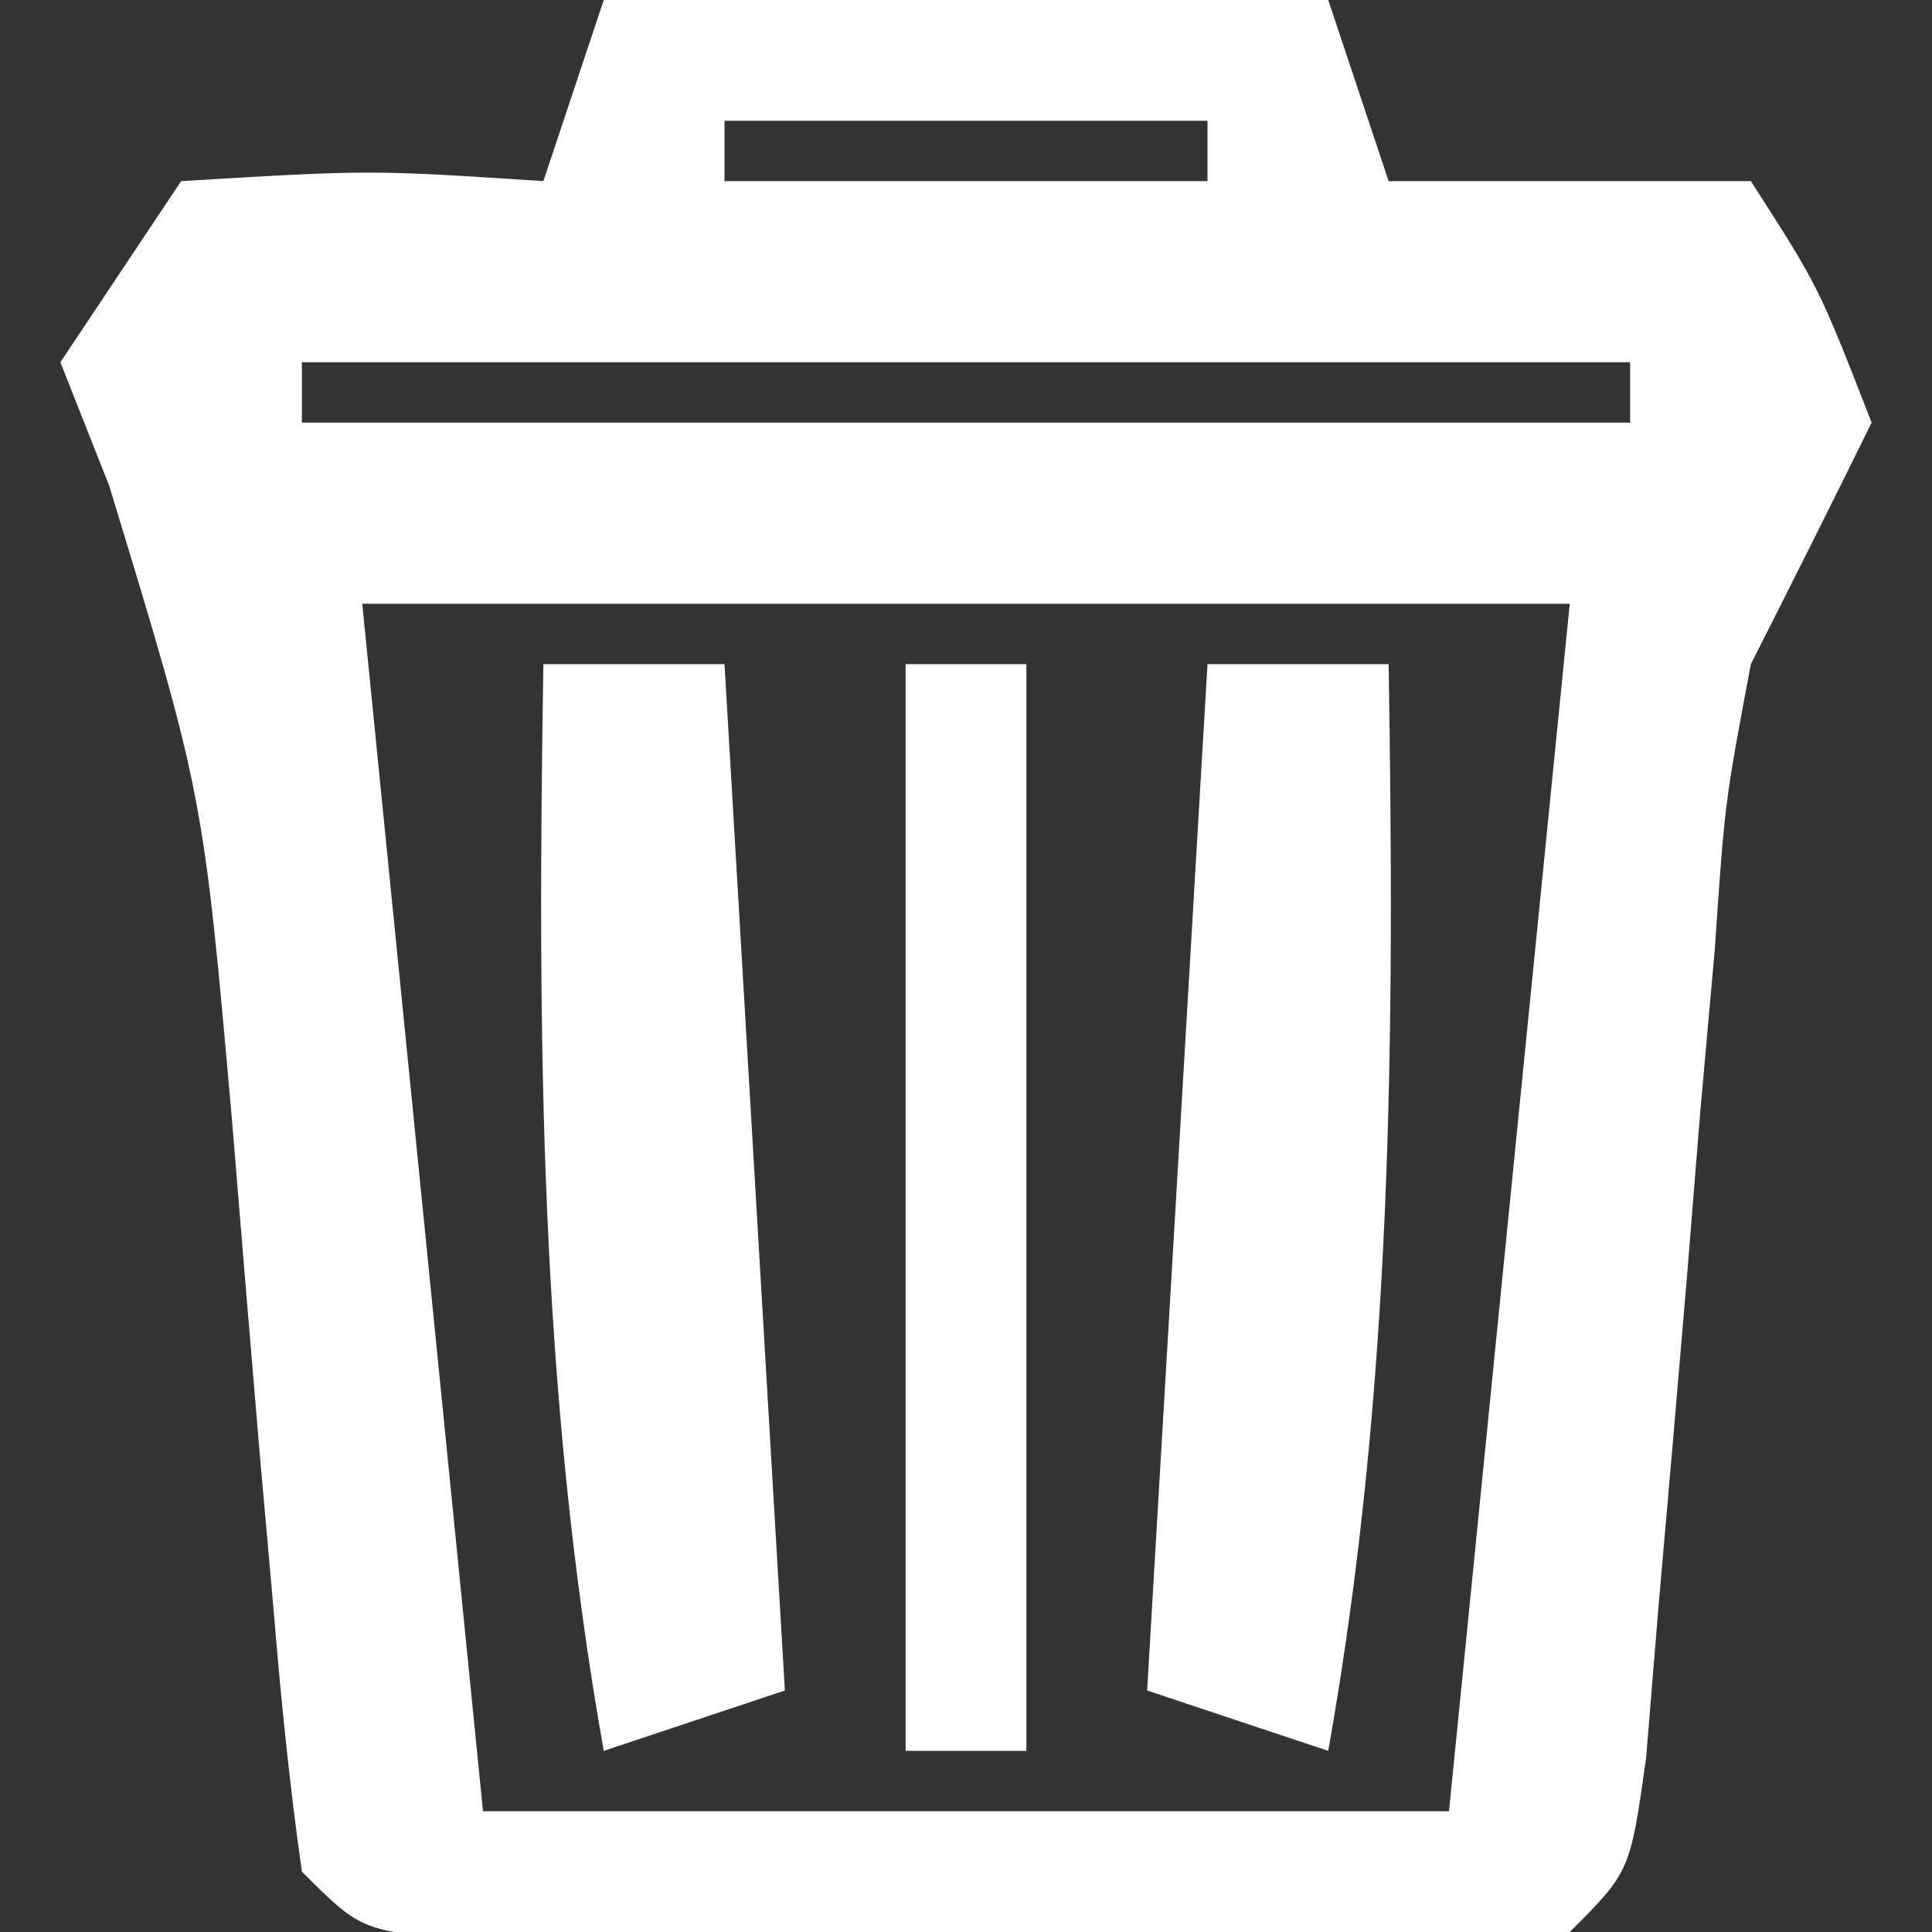<?xml version="1.0" encoding="UTF-8"?>
<svg version="1.1" xmlns="http://www.w3.org/2000/svg" width="32" height="32">
<rect width="100%" height="100%" fill="#333333" stroke="none"/>
<path d="M0 0 C3.96 0 7.92 0 12 0 C12.33 0.99 12.66 1.98 13 3 C14.98 3 16.96 3 19 3 C20.125 4.75 20.125 4.75 21 7 C20.342 8.338 19.674 9.67 19 11 C18.567 13.296 18.567 13.296 18.402 15.73 C18.283 17.058 18.283 17.058 18.162 18.412 C18.088 19.328 18.014 20.244 17.938 21.188 C17.784 23.015 17.627 24.842 17.465 26.668 C17.399 27.475 17.333 28.282 17.265 29.114 C17 31 17 31 16 32 C14.523 32.099 13.042 32.131 11.562 32.133 C10.221 32.135 10.221 32.135 8.852 32.137 C7.911 32.133 6.97 32.129 6 32.125 C4.588 32.131 4.588 32.131 3.148 32.137 C2.254 32.135 1.359 32.134 0.438 32.133 C-0.389 32.132 -1.215 32.131 -2.066 32.129 C-4 32 -4 32 -5 31 C-5.202 29.574 -5.347 28.139 -5.465 26.703 C-5.543 25.827 -5.621 24.95 -5.701 24.047 C-5.857 22.198 -6.011 20.349 -6.162 18.5 C-6.635 13.154 -6.635 13.154 -8.191 8.047 C-8.458 7.371 -8.725 6.696 -9 6 C-8.34 5.01 -7.68 4.02 -7 3 C-3.875 2.812 -3.875 2.812 -1 3 C-0.67 2.01 -0.34 1.02 0 0 Z M2 2 C2 2.33 2 2.66 2 3 C4.64 3 7.28 3 10 3 C10 2.67 10 2.34 10 2 C7.36 2 4.72 2 2 2 Z M-5 6 C-5 6.33 -5 6.66 -5 7 C2.26 7 9.52 7 17 7 C17 6.67 17 6.34 17 6 C9.74 6 2.48 6 -5 6 Z M-4 10 C-3.34 16.6 -2.68 23.2 -2 30 C3.28 30 8.56 30 14 30 C14.66 23.4 15.32 16.8 16 10 C9.4 10 2.8 10 -4 10 Z " fill="#FFFFFF" transform="translate(10,0)"/>
<path d="M0 0 C0.99 0 1.98 0 3 0 C3.099 6.111 3.071 11.974 2 18 C1.01 17.67 0.02 17.34 -1 17 C-0.67 11.39 -0.34 5.78 0 0 Z " fill="#FFFFFF" transform="translate(20,11)"/>
<path d="M0 0 C0.99 0 1.98 0 3 0 C3.33 5.61 3.66 11.22 4 17 C3.01 17.33 2.02 17.66 1 18 C-0.071 11.974 -0.099 6.111 0 0 Z " fill="#FFFFFF" transform="translate(9,11)"/>
<path d="M0 0 C0.66 0 1.32 0 2 0 C2 5.94 2 11.88 2 18 C1.34 18 0.68 18 0 18 C0 12.06 0 6.12 0 0 Z " fill="#FFFFFF" transform="translate(15,11)"/>
</svg>
